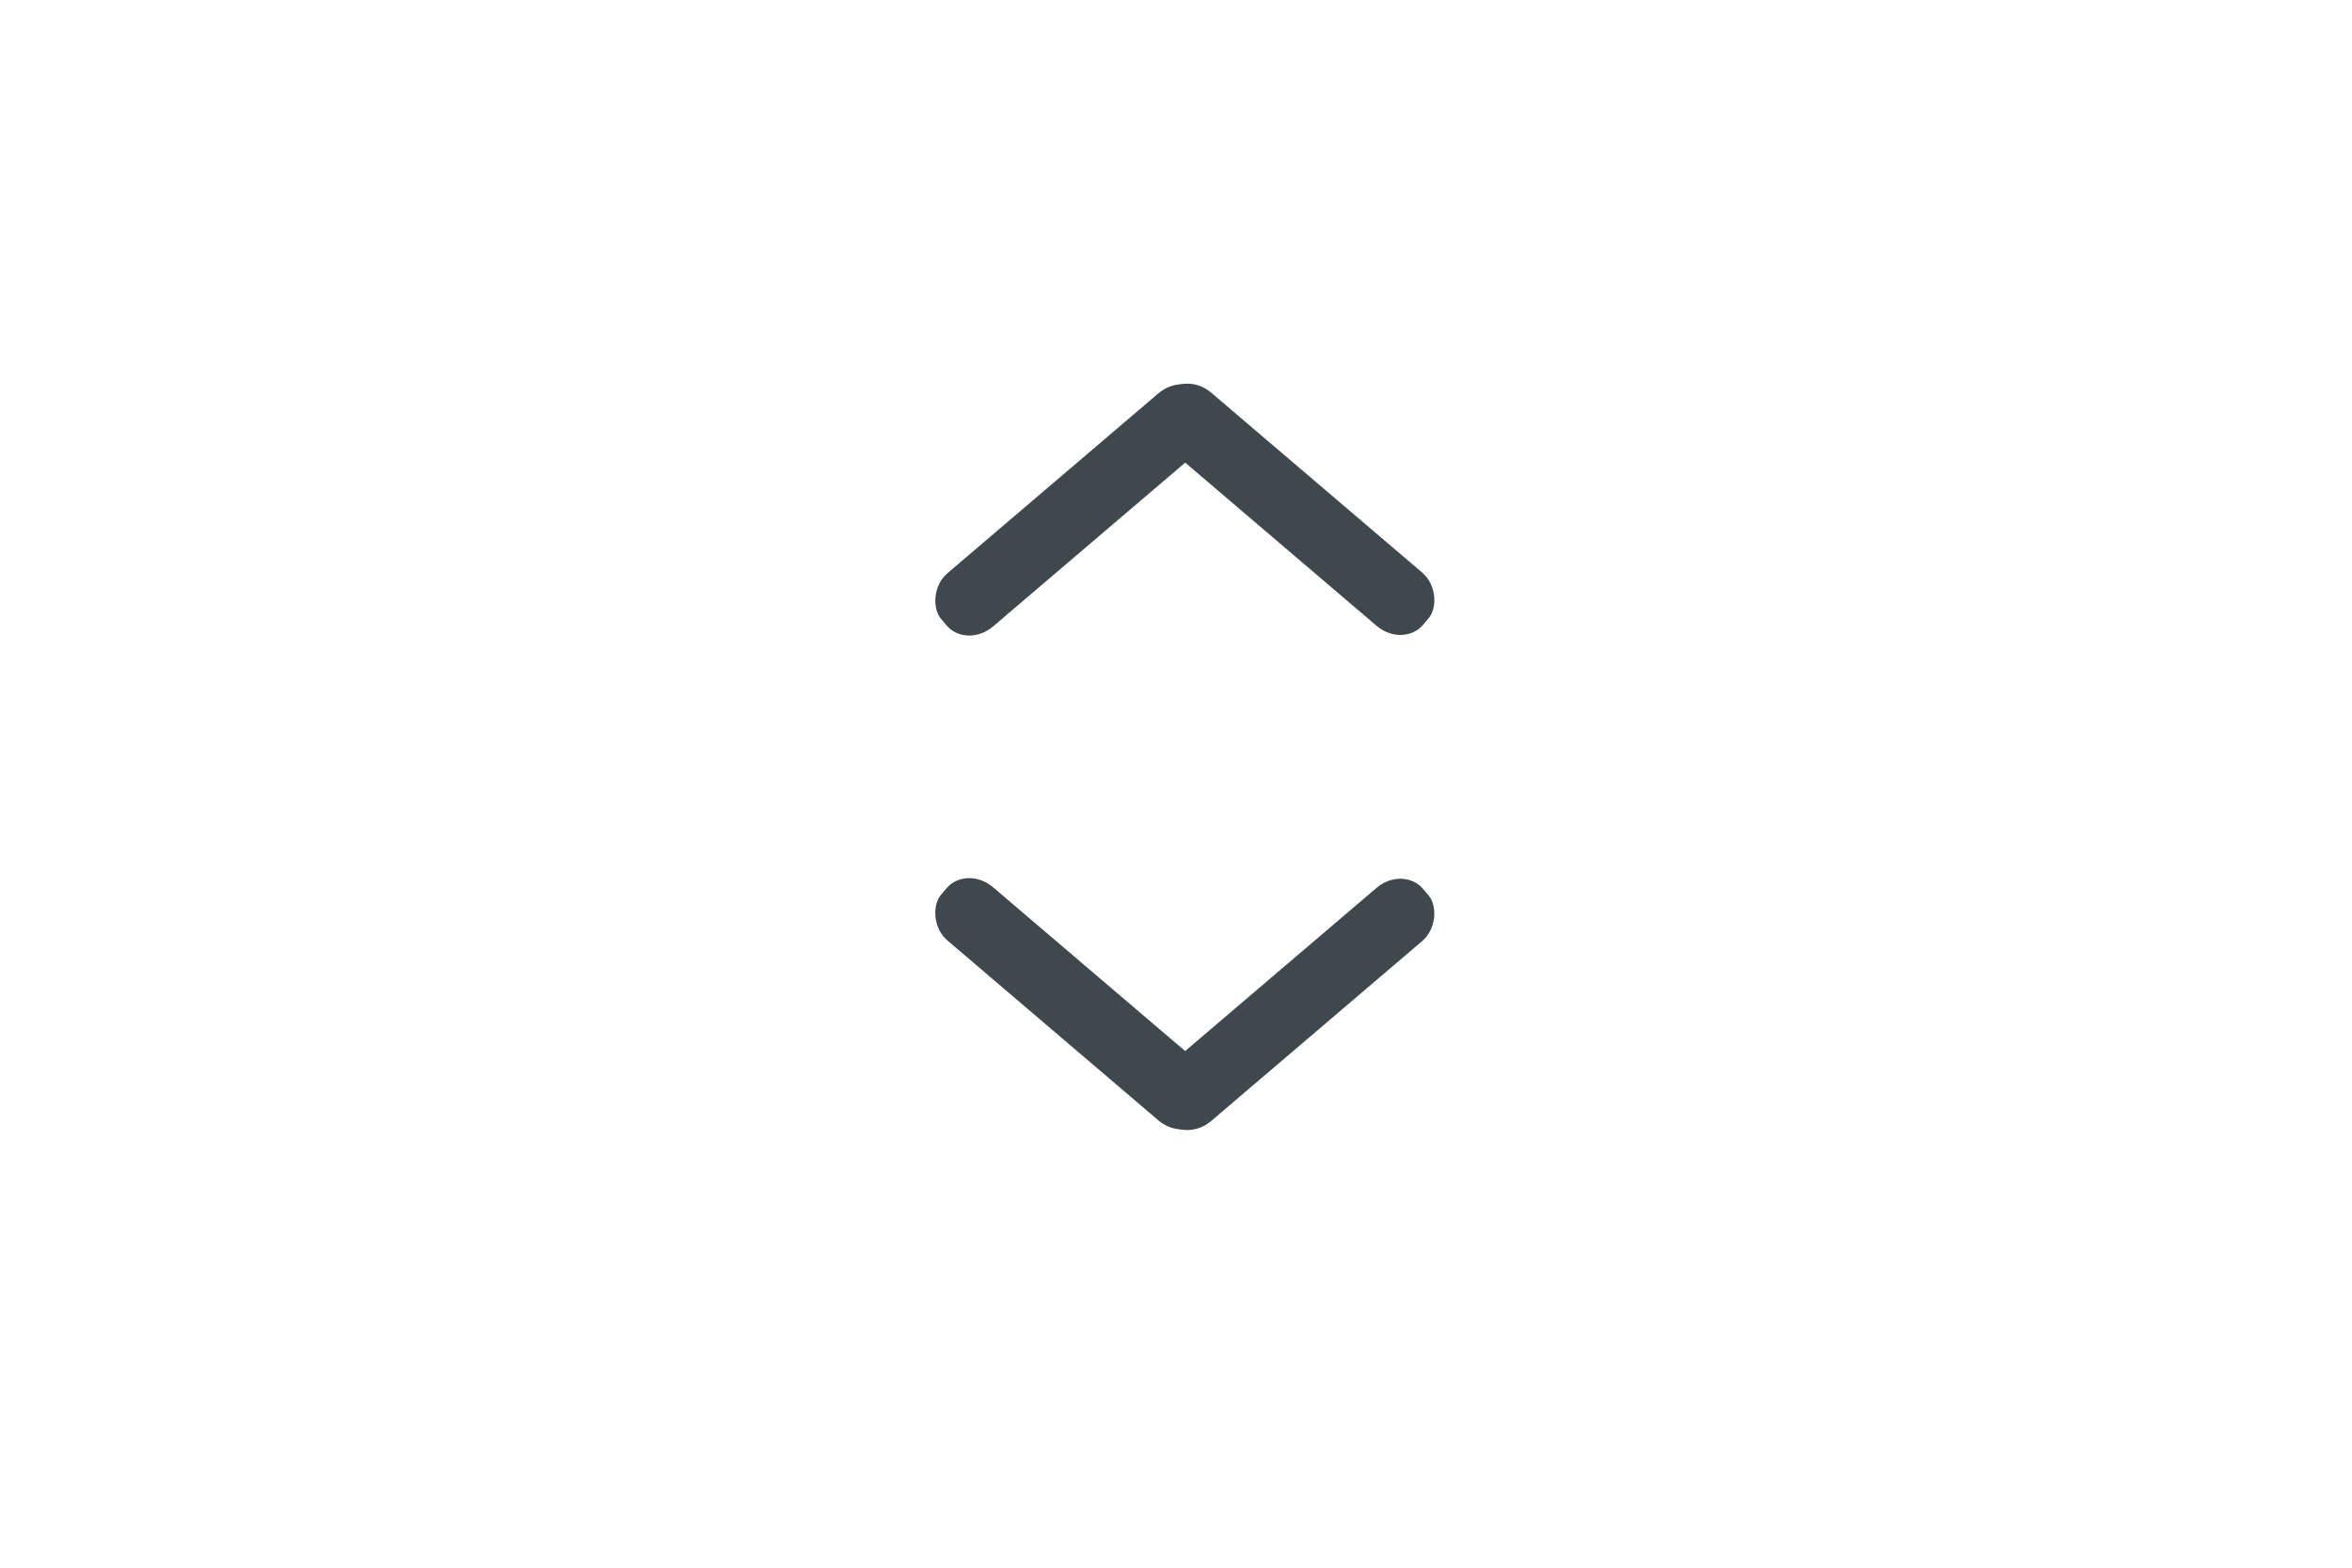 <?xml version="1.0" encoding="UTF-8" standalone="no"?>
<svg
   height="24"
   viewBox="0 0 36 24"
   width="36"
   fill="#000000"
   version="1.1"
   id="svg6"
   sodipodi:docname="select-arrow.svg"
   inkscape:version="1.1.1 (3bf5ae0d25, 2021-09-20)"
   xmlns:inkscape="http://www.inkscape.org/namespaces/inkscape"
   xmlns:sodipodi="http://sodipodi.sourceforge.net/DTD/sodipodi-0.dtd"
   xmlns="http://www.w3.org/2000/svg"
   xmlns:svg="http://www.w3.org/2000/svg"
   xmlns:rdf="http://www.w3.org/1999/02/22-rdf-syntax-ns#"
   xmlns:cc="http://creativecommons.org/ns#"
   xmlns:dc="http://purl.org/dc/elements/1.1/">
  <defs
     id="defs10" />
  <sodipodi:namedview
     pagecolor="#ffffff"
     bordercolor="#666666"
     borderopacity="1"
     objecttolerance="10"
     gridtolerance="10"
     guidetolerance="10"
     inkscape:pageopacity="0"
     inkscape:pageshadow="2"
     inkscape:window-width="1920"
     inkscape:window-height="1016"
     id="namedview8"
     showgrid="false"
     inkscape:pagecheckerboard="true"
     inkscape:zoom="16"
     inkscape:cx="7.46875"
     inkscape:cy="10.90625"
     inkscape:window-x="0"
     inkscape:window-y="0"
     inkscape:window-maximized="1"
     inkscape:current-layer="g970" />
  <path
     d="M 0,0 H 24 V 24 H 0 Z"
     fill="none"
     id="path2" />
  <g
     id="g970"
     transform="matrix(0.738,0,0,0.738,1.677,3.045)"
     style="fill:#1c1c1c;fill-opacity:1;stroke-width:1.354">
    <g
       id="g850"
       transform="translate(8.953,0.514)"
       style="fill:#3f494d;fill-opacity:1">
      <rect
         style="opacity:1;vector-effect:none;fill:#3f494d;fill-opacity:1;fill-rule:evenodd;stroke-width:0.981;stroke-linecap:butt;stroke-linejoin:miter;stroke-miterlimit:4;stroke-dasharray:none;stroke-dashoffset:0;stroke-opacity:1"
         id="rect951-7"
         width="7.184"
         height="1.454"
         x="-8.173"
         y="10.982"
         ry="0.637"
         rx="0.718"
         transform="matrix(-0.761,0.649,0.649,0.761,0,0)" />
      <rect
         style="opacity:1;vector-effect:none;fill:#3f494d;fill-opacity:1;fill-rule:evenodd;stroke-width:0.981;stroke-linecap:butt;stroke-linejoin:miter;stroke-miterlimit:4;stroke-dasharray:none;stroke-dashoffset:0;stroke-opacity:1"
         id="rect951-7-67"
         width="7.184"
         height="1.454"
         x="12.128"
         y="-6.348"
         ry="0.637"
         rx="0.718"
         transform="matrix(0.761,0.649,-0.649,0.761,0,0)" />
    </g>
    <g
       transform="matrix(1,0,0,-1,8.952,22.634)"
       style="fill:#1c1c1c;fill-opacity:1;stroke-width:1.354"
       id="g850-5">
      <rect
         style="opacity:1;vector-effect:none;fill:#3f494d;fill-opacity:1;fill-rule:evenodd;stroke-width:0.981;stroke-linecap:butt;stroke-linejoin:miter;stroke-miterlimit:4;stroke-dasharray:none;stroke-dashoffset:0;stroke-opacity:1"
         id="rect951-7-3"
         width="7.184"
         height="1.454"
         x="-8.173"
         y="10.982"
         ry="0.637"
         rx="0.718"
         transform="matrix(-0.761,0.649,0.649,0.761,0,0)" />
      <rect
         style="opacity:1;vector-effect:none;fill:#3f494d;fill-opacity:1;fill-rule:evenodd;stroke-width:0.981;stroke-linecap:butt;stroke-linejoin:miter;stroke-miterlimit:4;stroke-dasharray:none;stroke-dashoffset:0;stroke-opacity:1"
         id="rect951-7-67-5"
         width="7.184"
         height="1.454"
         x="12.128"
         y="-6.348"
         ry="0.637"
         rx="0.718"
         transform="matrix(0.761,0.649,-0.649,0.761,0,0)" />
    </g>
  </g>
</svg>
